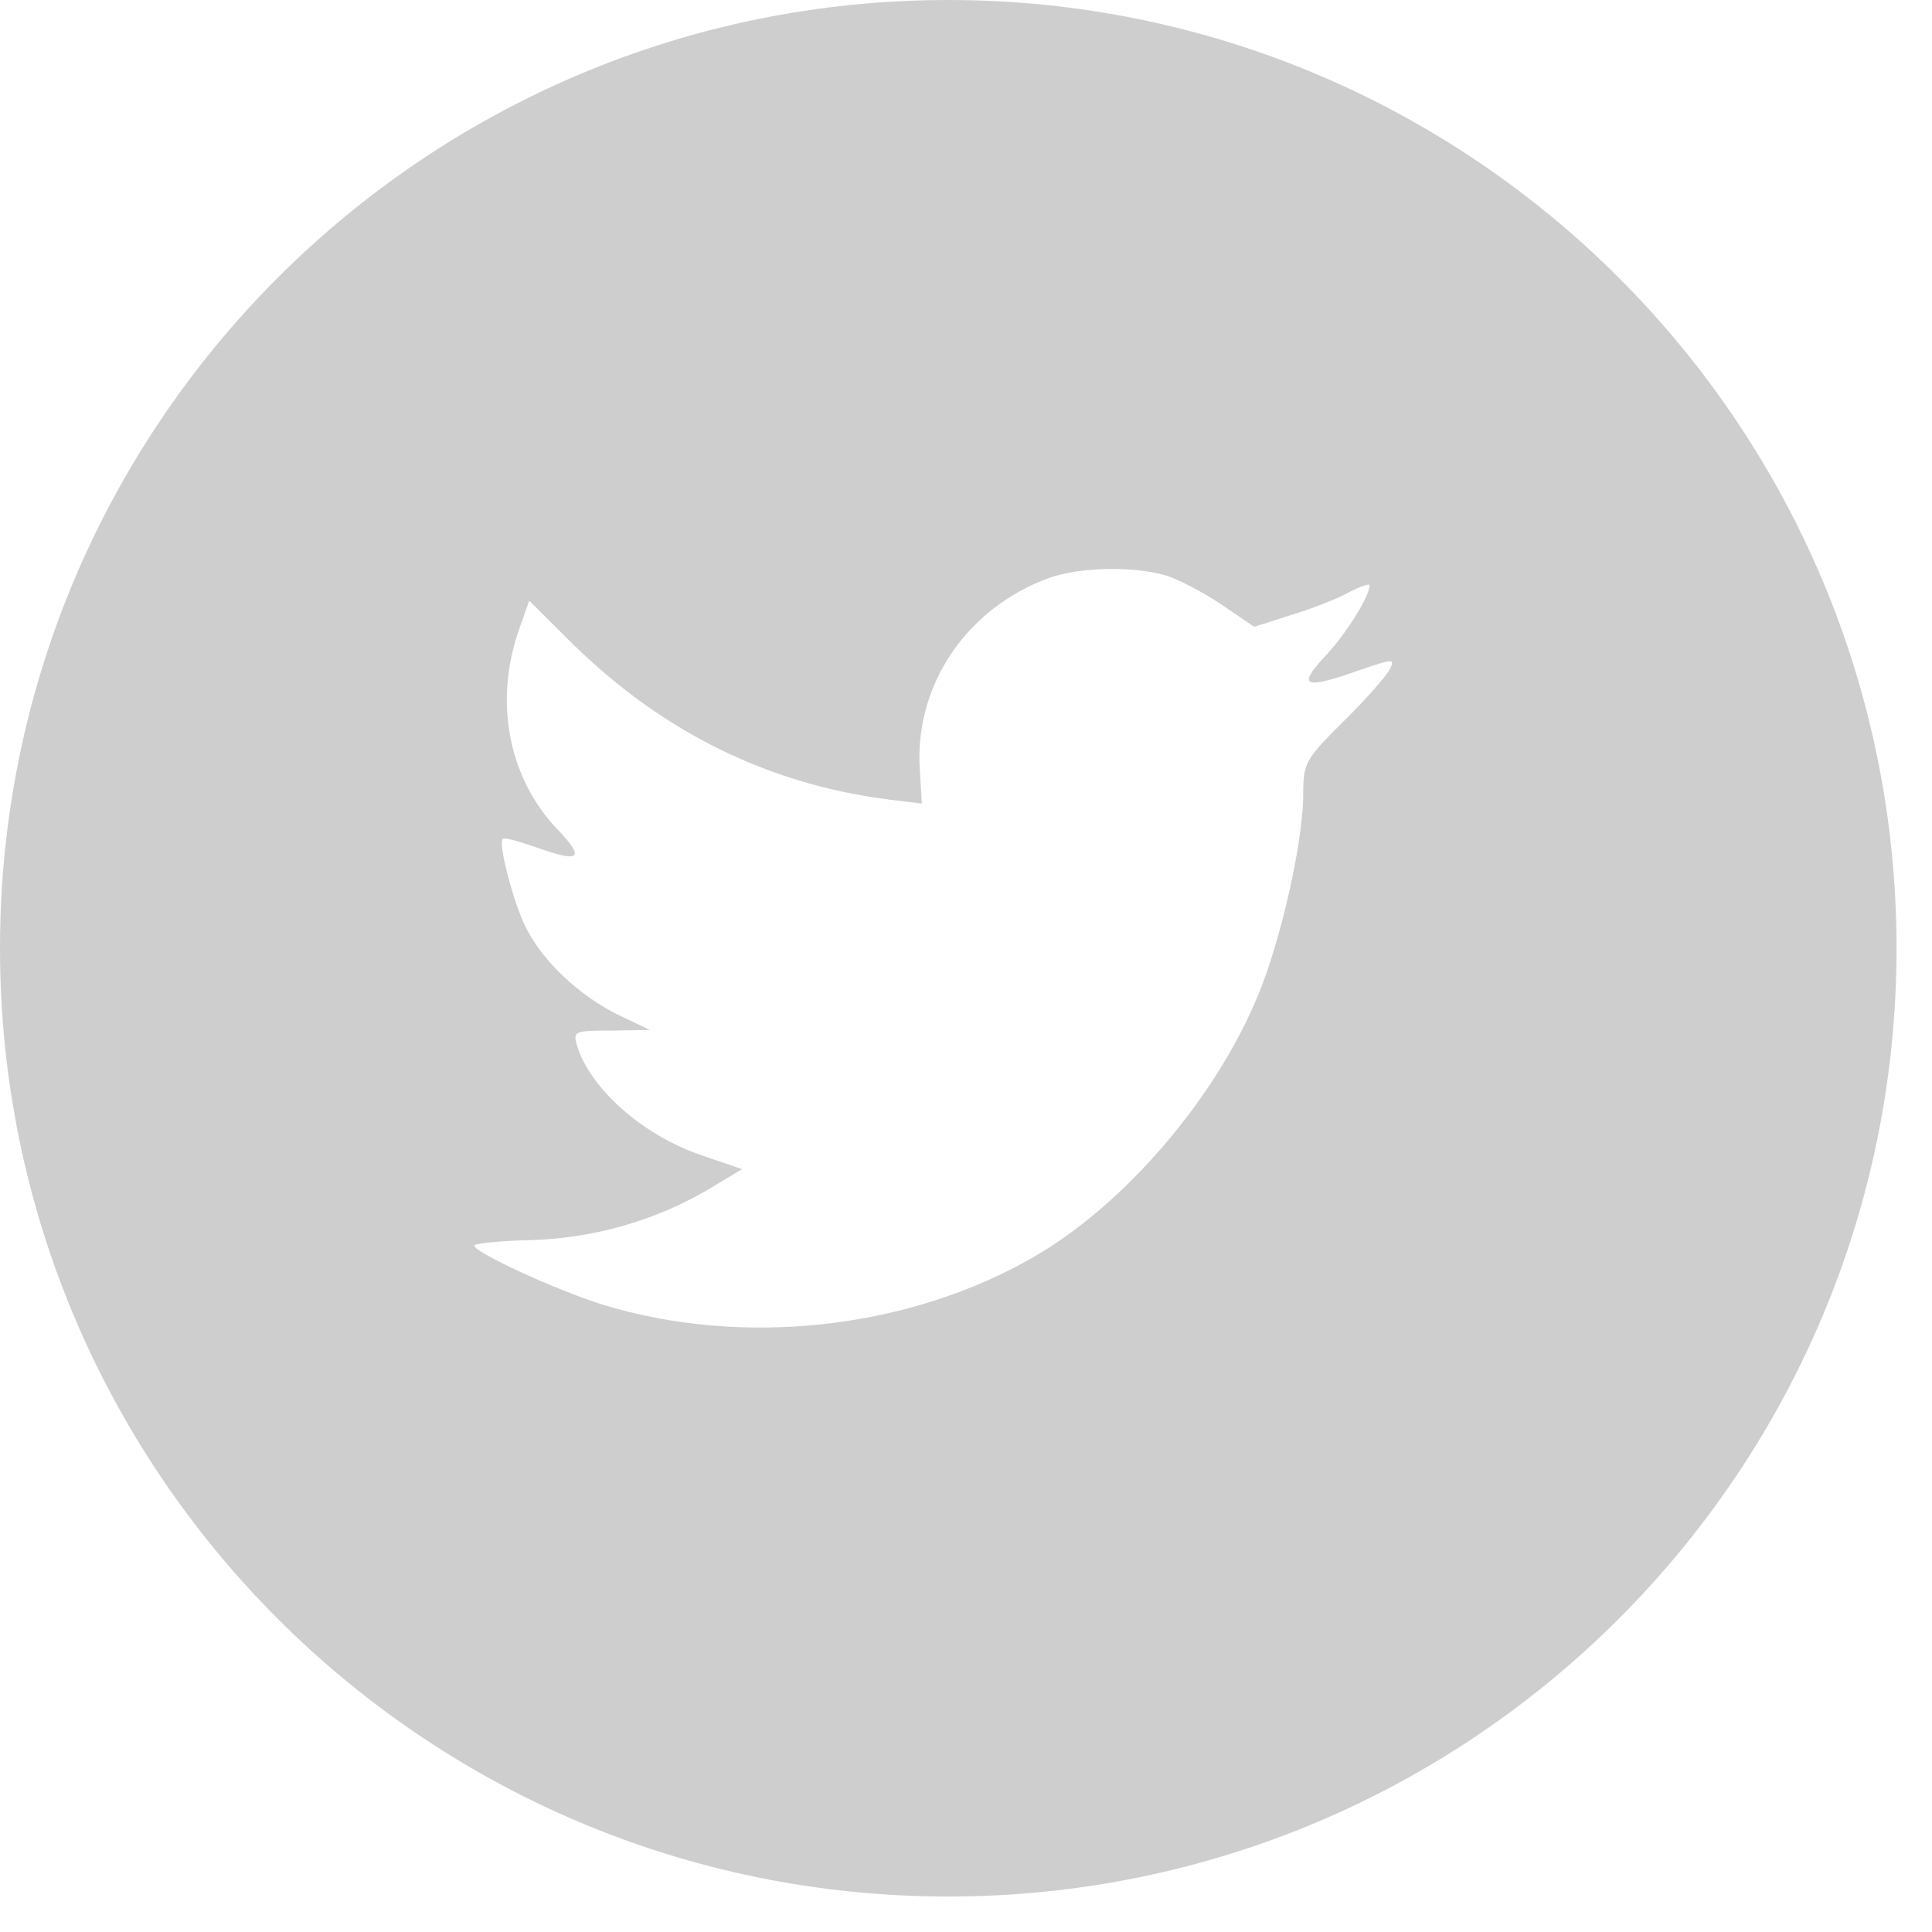 <svg width="42" height="42" viewBox="0 0 42 42" fill="none" xmlns="http://www.w3.org/2000/svg">
<path fill-rule="evenodd" clip-rule="evenodd" d="M20.614 0C9.229 0 0 9.229 0 20.614C0 31.999 9.229 41.229 20.614 41.229C31.999 41.229 41.229 31.999 41.229 20.614C41.229 9.229 31.999 0 20.614 0ZM20.04 17.469L19.997 16.756C19.867 14.907 21.006 13.218 22.809 12.563C23.472 12.33 24.597 12.301 25.332 12.505C25.62 12.592 26.169 12.883 26.558 13.145L27.264 13.626L28.043 13.378C28.476 13.247 29.052 13.029 29.312 12.883C29.557 12.752 29.773 12.68 29.773 12.723C29.773 12.971 29.24 13.815 28.793 14.281C28.187 14.936 28.36 14.994 29.586 14.557C30.321 14.31 30.336 14.31 30.191 14.586C30.105 14.732 29.658 15.242 29.182 15.707C28.375 16.508 28.331 16.595 28.331 17.265C28.331 18.299 27.841 20.453 27.351 21.632C26.442 23.845 24.496 26.13 22.549 27.28C19.809 28.896 16.161 29.304 13.09 28.358C12.066 28.037 10.307 27.222 10.307 27.077C10.307 27.033 10.841 26.975 11.49 26.96C12.845 26.931 14.2 26.553 15.354 25.883L16.133 25.417L15.239 25.111C13.97 24.675 12.831 23.67 12.542 22.724C12.456 22.418 12.485 22.404 13.292 22.404L14.128 22.389L13.422 22.054C12.585 21.632 11.821 20.919 11.446 20.191C11.172 19.667 10.826 18.342 10.927 18.24C10.956 18.197 11.259 18.284 11.605 18.401C12.6 18.765 12.73 18.677 12.153 18.066C11.071 16.959 10.74 15.314 11.259 13.757L11.504 13.058L12.456 14.004C14.402 15.911 16.695 17.047 19.319 17.381L20.04 17.469Z" fill="#CECECE"/>
</svg>

